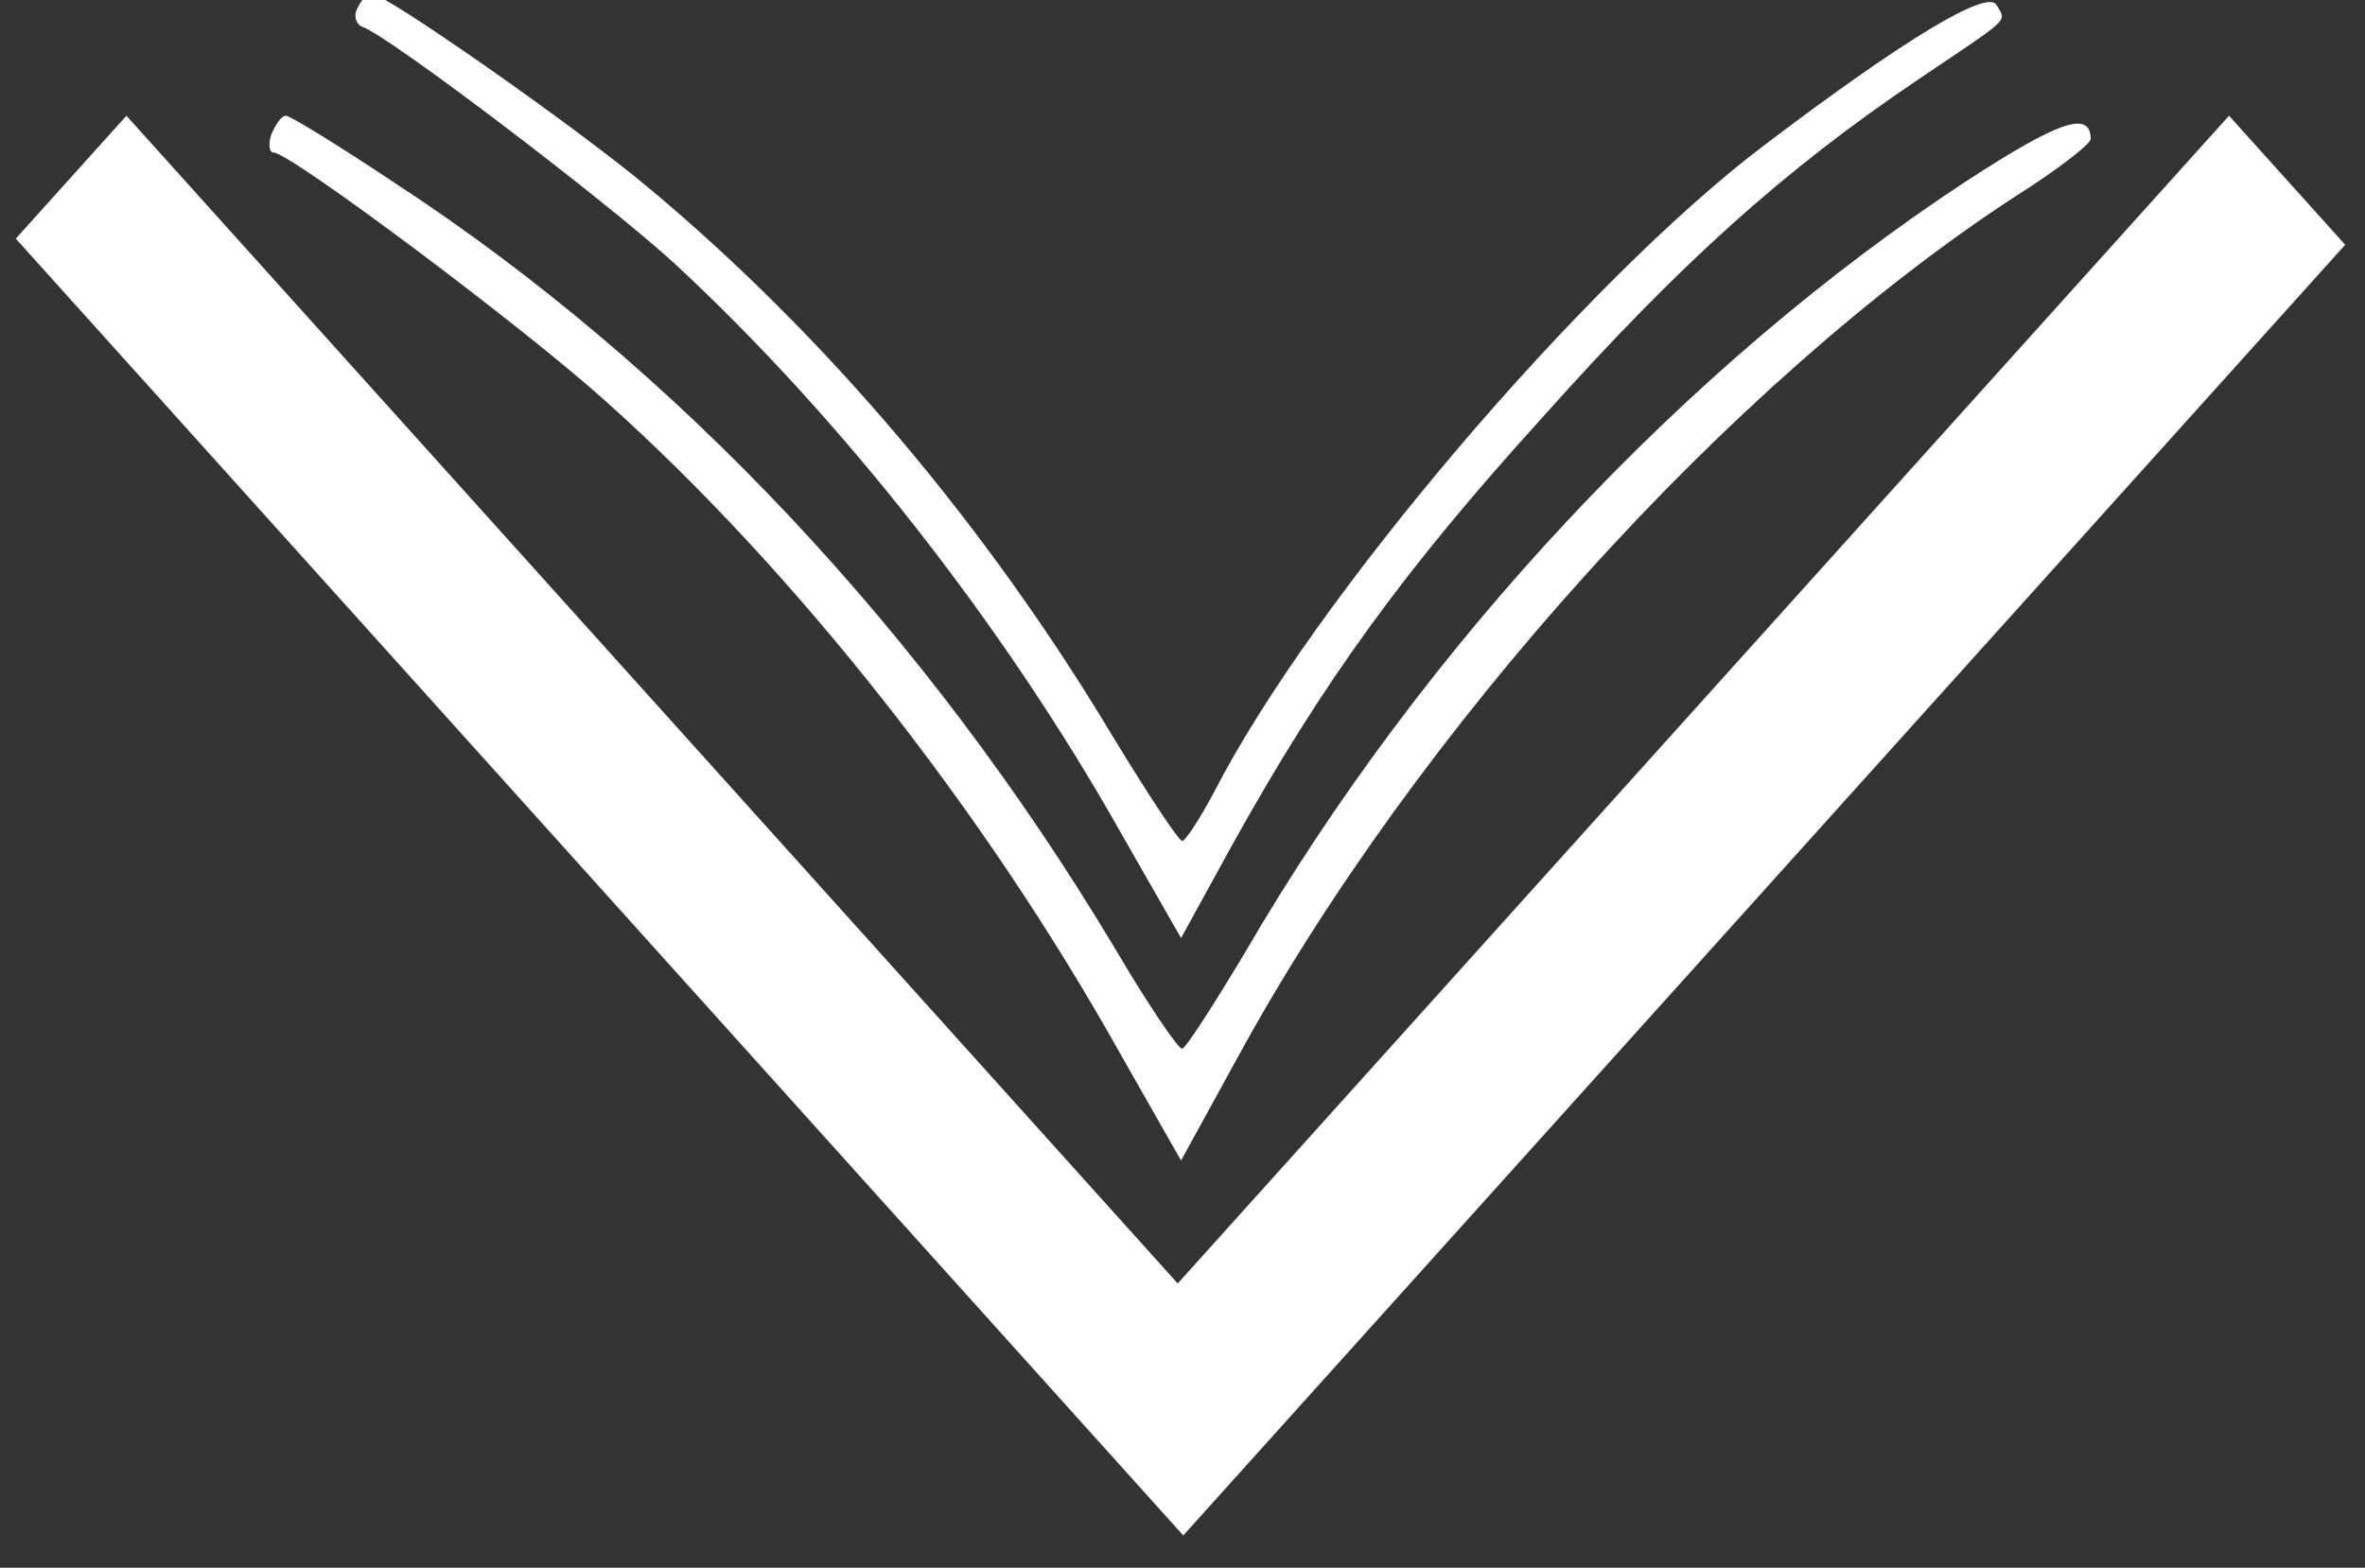 <?xml version="1.0" encoding="UTF-8" standalone="no"?>
<svg
   xmlns:dc="http://purl.org/dc/elements/1.1/"
   xmlns:cc="http://creativecommons.org/ns#"
   xmlns:rdf="http://www.w3.org/1999/02/22-rdf-syntax-ns#"
   xmlns:svg="http://www.w3.org/2000/svg"
   xmlns="http://www.w3.org/2000/svg"
   xmlns:sodipodi="http://sodipodi.sourceforge.net/DTD/sodipodi-0.dtd"
   xmlns:inkscape="http://www.inkscape.org/namespaces/inkscape"
   version="1.0"
   width="72.129"
   height="47.829"
   viewBox="0 0 57.703 38.263"
   preserveAspectRatio="xMidYMid meet"
   id="svg2"
   inkscape:version="0.91 r13725"
   sodipodi:docname="arrow(inverted).svg">
  <rect x="0" y="0" width="57.703" height="38.263" fill="#333333" stroke="none"/>
  <defs
     id="defs28" />
  <sodipodi:namedview
     pagecolor="#ffffff"
     bordercolor="#666666"
     borderopacity="1"
     objecttolerance="10"
     gridtolerance="10"
     guidetolerance="10"
     inkscape:pageopacity="0"
     inkscape:pageshadow="2"
     inkscape:window-width="1366"
     inkscape:window-height="705"
     id="namedview26"
     showgrid="false"
     fit-margin-top="0.5"
     fit-margin-left="0.5"
     fit-margin-bottom="0.5"
     fit-margin-right="0.5"
     inkscape:zoom="4.832"
     inkscape:cx="25.066457"
     inkscape:cy="9.7920333"
     inkscape:window-x="-8"
     inkscape:window-y="-8"
     inkscape:window-maximized="1"
     inkscape:current-layer="svg2" />
  <g
     transform="matrix(0.027,0,0,-0.03,-12.44,115.624)"
     id="g6"
     style="fill:#ffffff;stroke:none">
    <path
       d="m 784,3848 c -4,-6 -2,-14 5,-16 26,-9 219,-141 281,-192 150,-125 297,-293 404,-464 l 54,-85 47,77 c 81,131 154,222 280,347 124,125 218,201 340,275 84,51 79,46 70,60 -8,13 -81,-26 -210,-114 -163,-111 -408,-370 -497,-526 -13,-22 -26,-40 -29,-40 -3,0 -31,38 -62,84 -115,173 -261,328 -421,448 -68,51 -238,158 -251,158 -2,0 -7,-5 -11,-12 z"
       id="path8"
       inkscape:connector-curvature="0"
       style="fill:#ffffff" />
    <path
       d="m 525,3710 -50,-50 528,-528 527,-527 525,525 525,525 -53,53 -52,52 -475,-475 -475,-475 -475,475 -475,475 -50,-50 z"
       id="path10"
       inkscape:connector-curvature="0"
       style="fill:#ffffff" />
    <path
       d="m 706,3745 c -3,-8 -2,-15 2,-15 15,0 226,-142 301,-203 170,-137 341,-332 464,-530 l 55,-87 50,82 c 162,268 447,552 705,703 37,21 67,42 67,46 0,24 -30,14 -112,-34 -254,-150 -491,-378 -653,-629 -28,-42 -53,-77 -56,-77 -3,-1 -31,36 -61,82 -171,257 -397,473 -650,622 -50,30 -95,55 -99,55 -4,0 -9,-7 -13,-15 z"
       id="path12"
       inkscape:connector-curvature="0"
       style="fill:#ffffff" />
  </g>
</svg>
